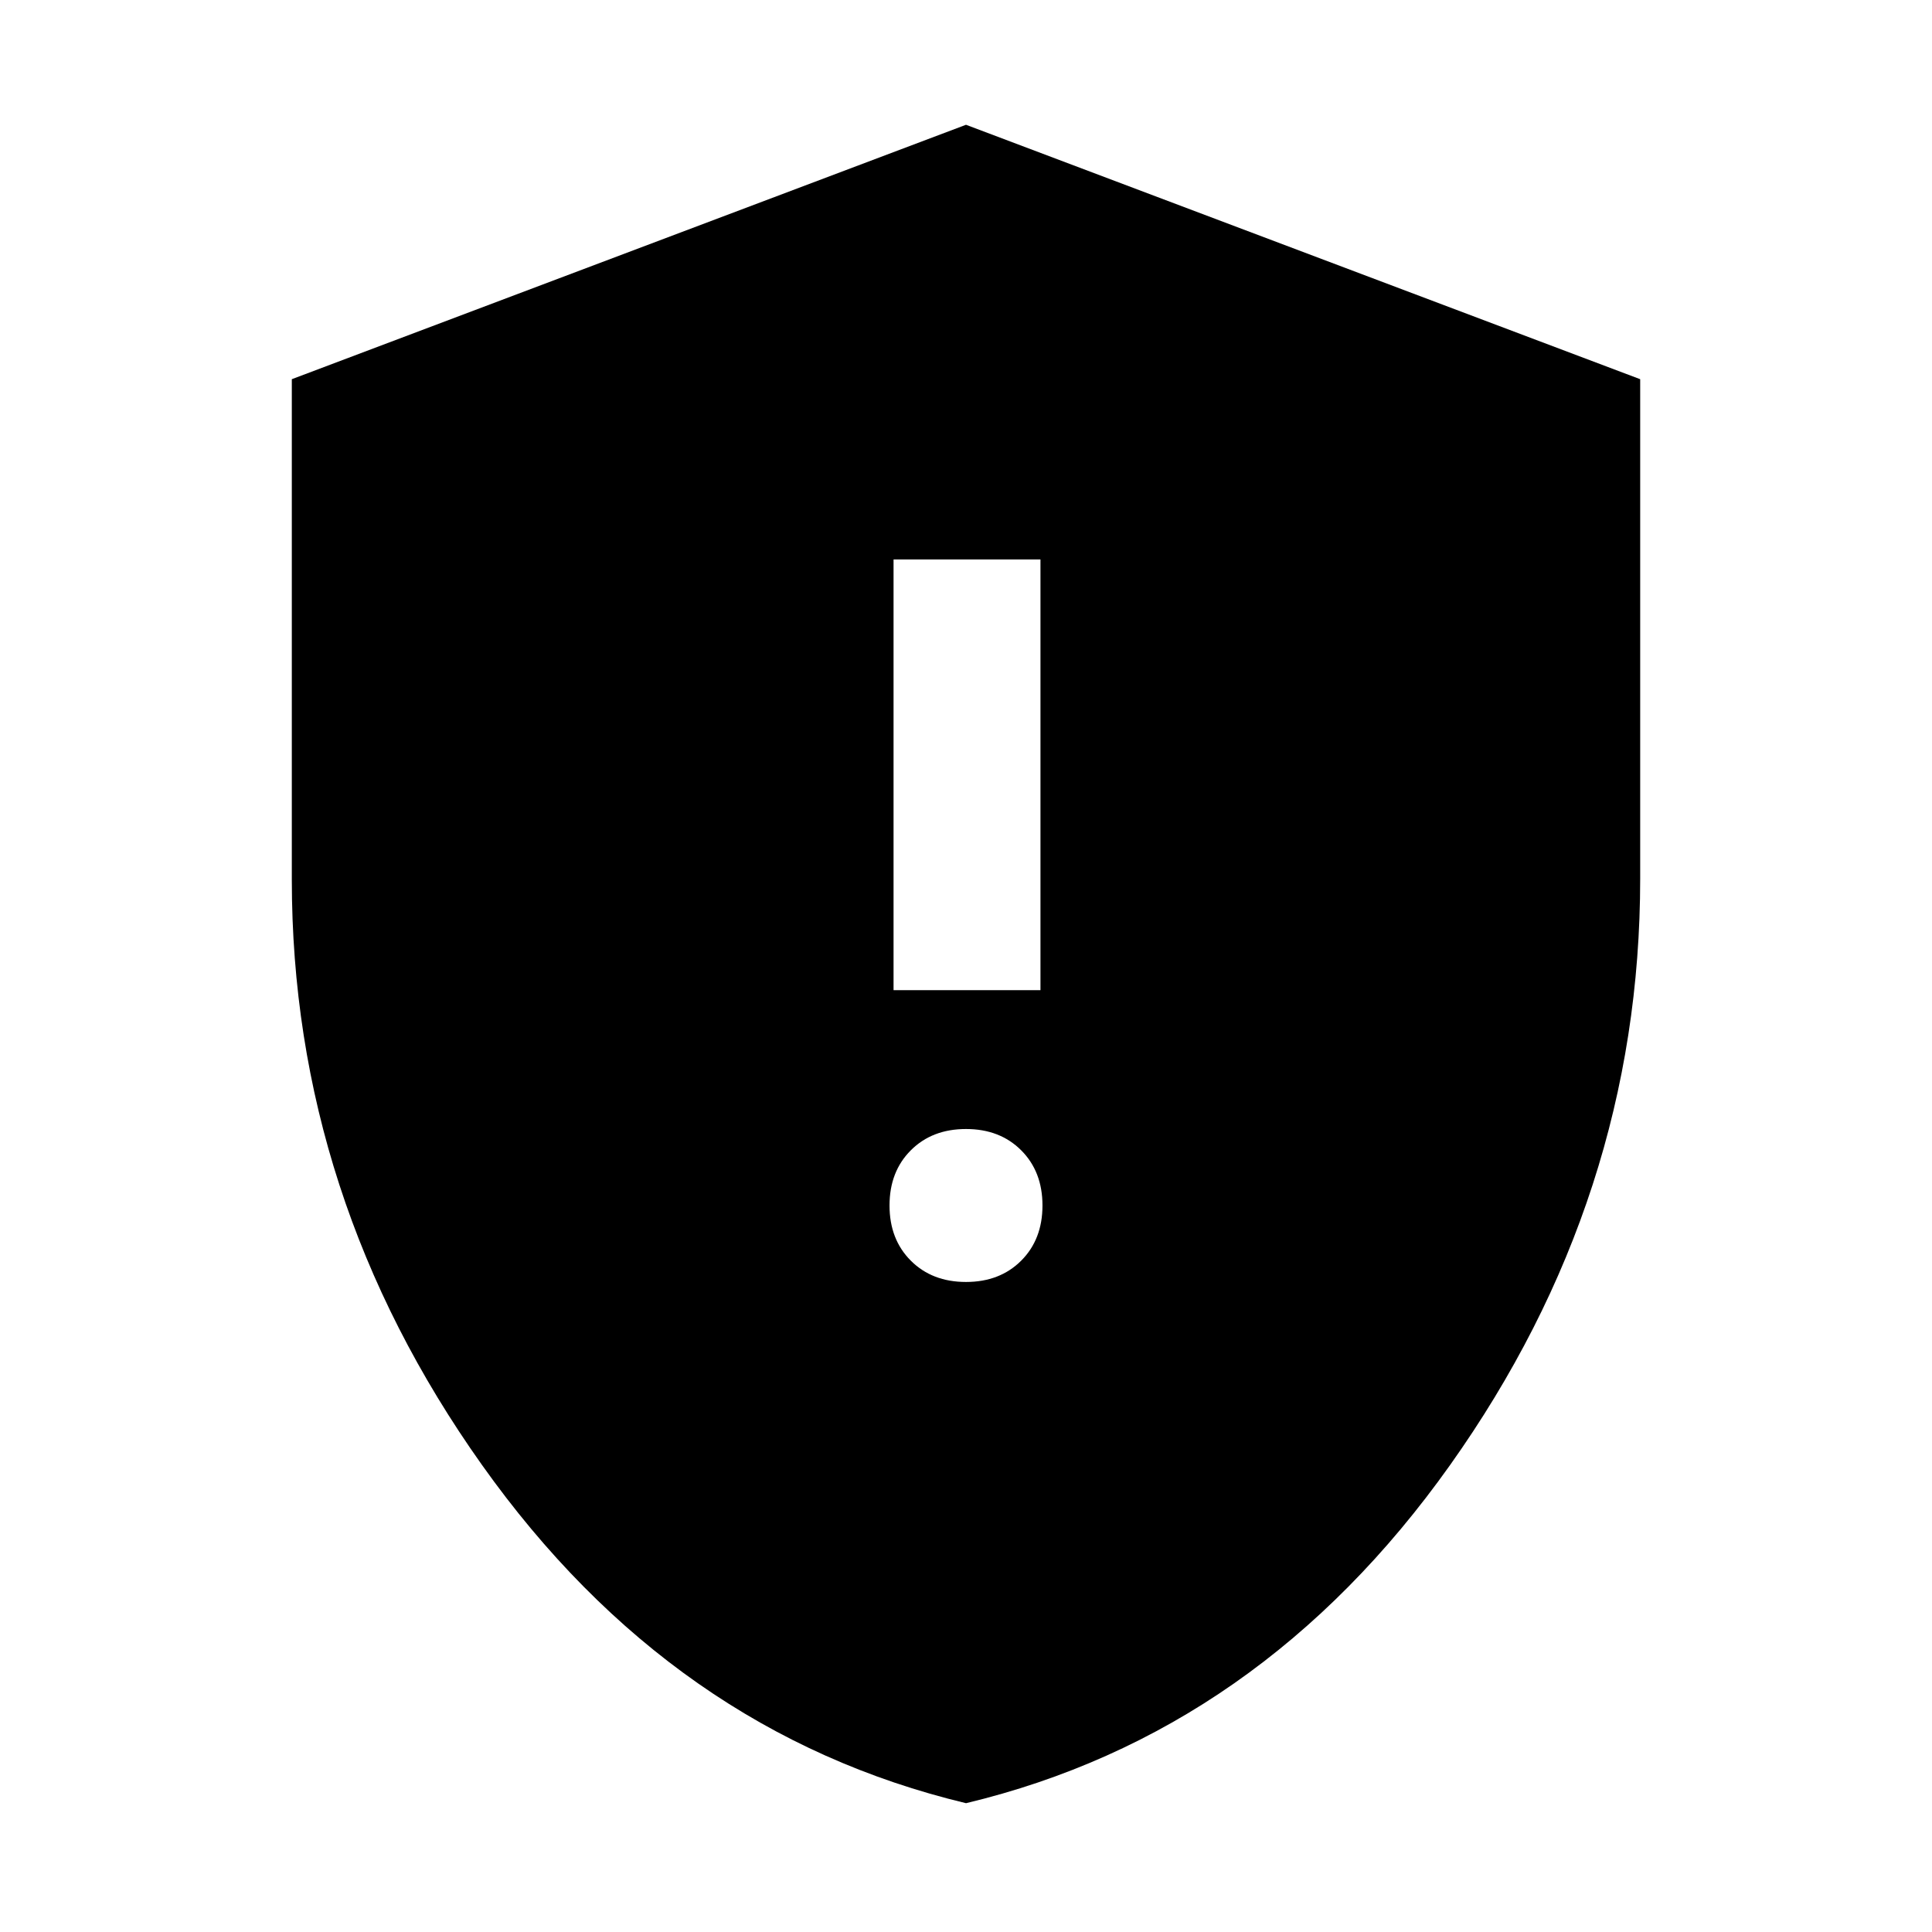 <svg xmlns="http://www.w3.org/2000/svg" height="48" viewBox="0 -960 960 960" width="48"><path d="M480-323q16.85 0 27.42-10.58Q518-344.15 518-361t-10.58-27.42Q496.85-399 480-399t-27.42 10.58Q442-377.85 442-361t10.58 27.42Q463.15-323 480-323Zm-36-145h73v-214h-73v214Zm36.02 404Q334-99 239.5-232.06 145-365.11 145-522.93v-248.65L480-898l335 126.42v248.22Q815-365 720.52-232T480.02-64Z"/></svg>